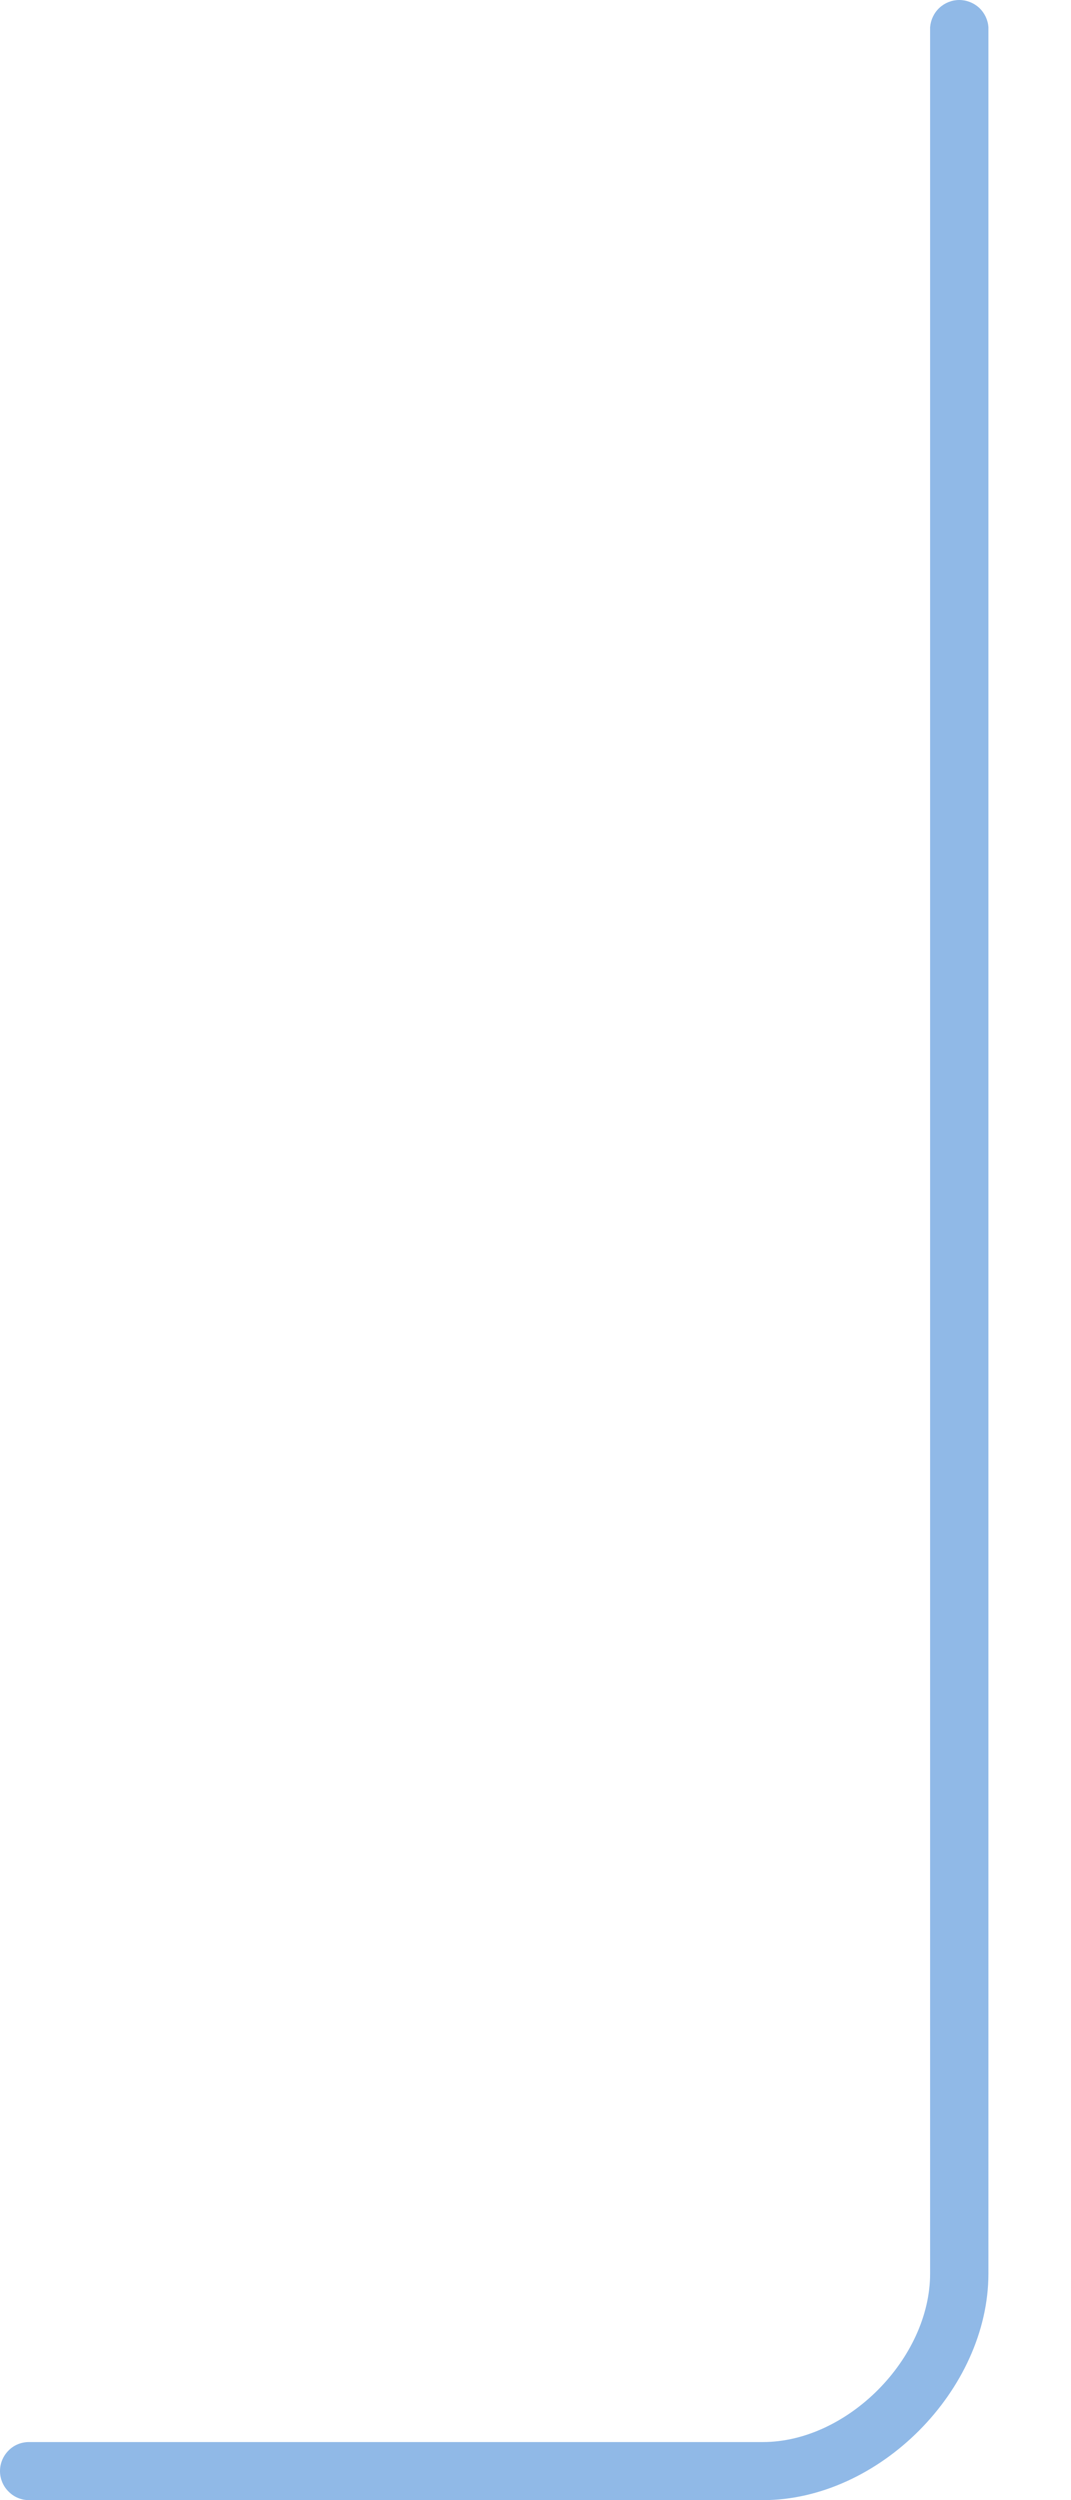 <svg width="9" height="21" viewBox="0 0 9 21" fill="none" xmlns="http://www.w3.org/2000/svg">
<path d="M6.411 21H0.244C0.179 21 0.117 20.974 0.072 20.928C0.026 20.883 0 20.82 0 20.756C0 20.691 0.026 20.629 0.072 20.583C0.117 20.537 0.179 20.512 0.244 20.512H6.411C7.12 20.512 7.816 19.811 7.816 19.097V0.229C7.821 0.167 7.848 0.109 7.894 0.066C7.939 0.024 7.999 0 8.061 0C8.123 0 8.183 0.024 8.229 0.066C8.274 0.109 8.302 0.167 8.306 0.229V19.097C8.306 20.075 7.385 21 6.411 21Z" fill="#90B9E7"/>
</svg>
